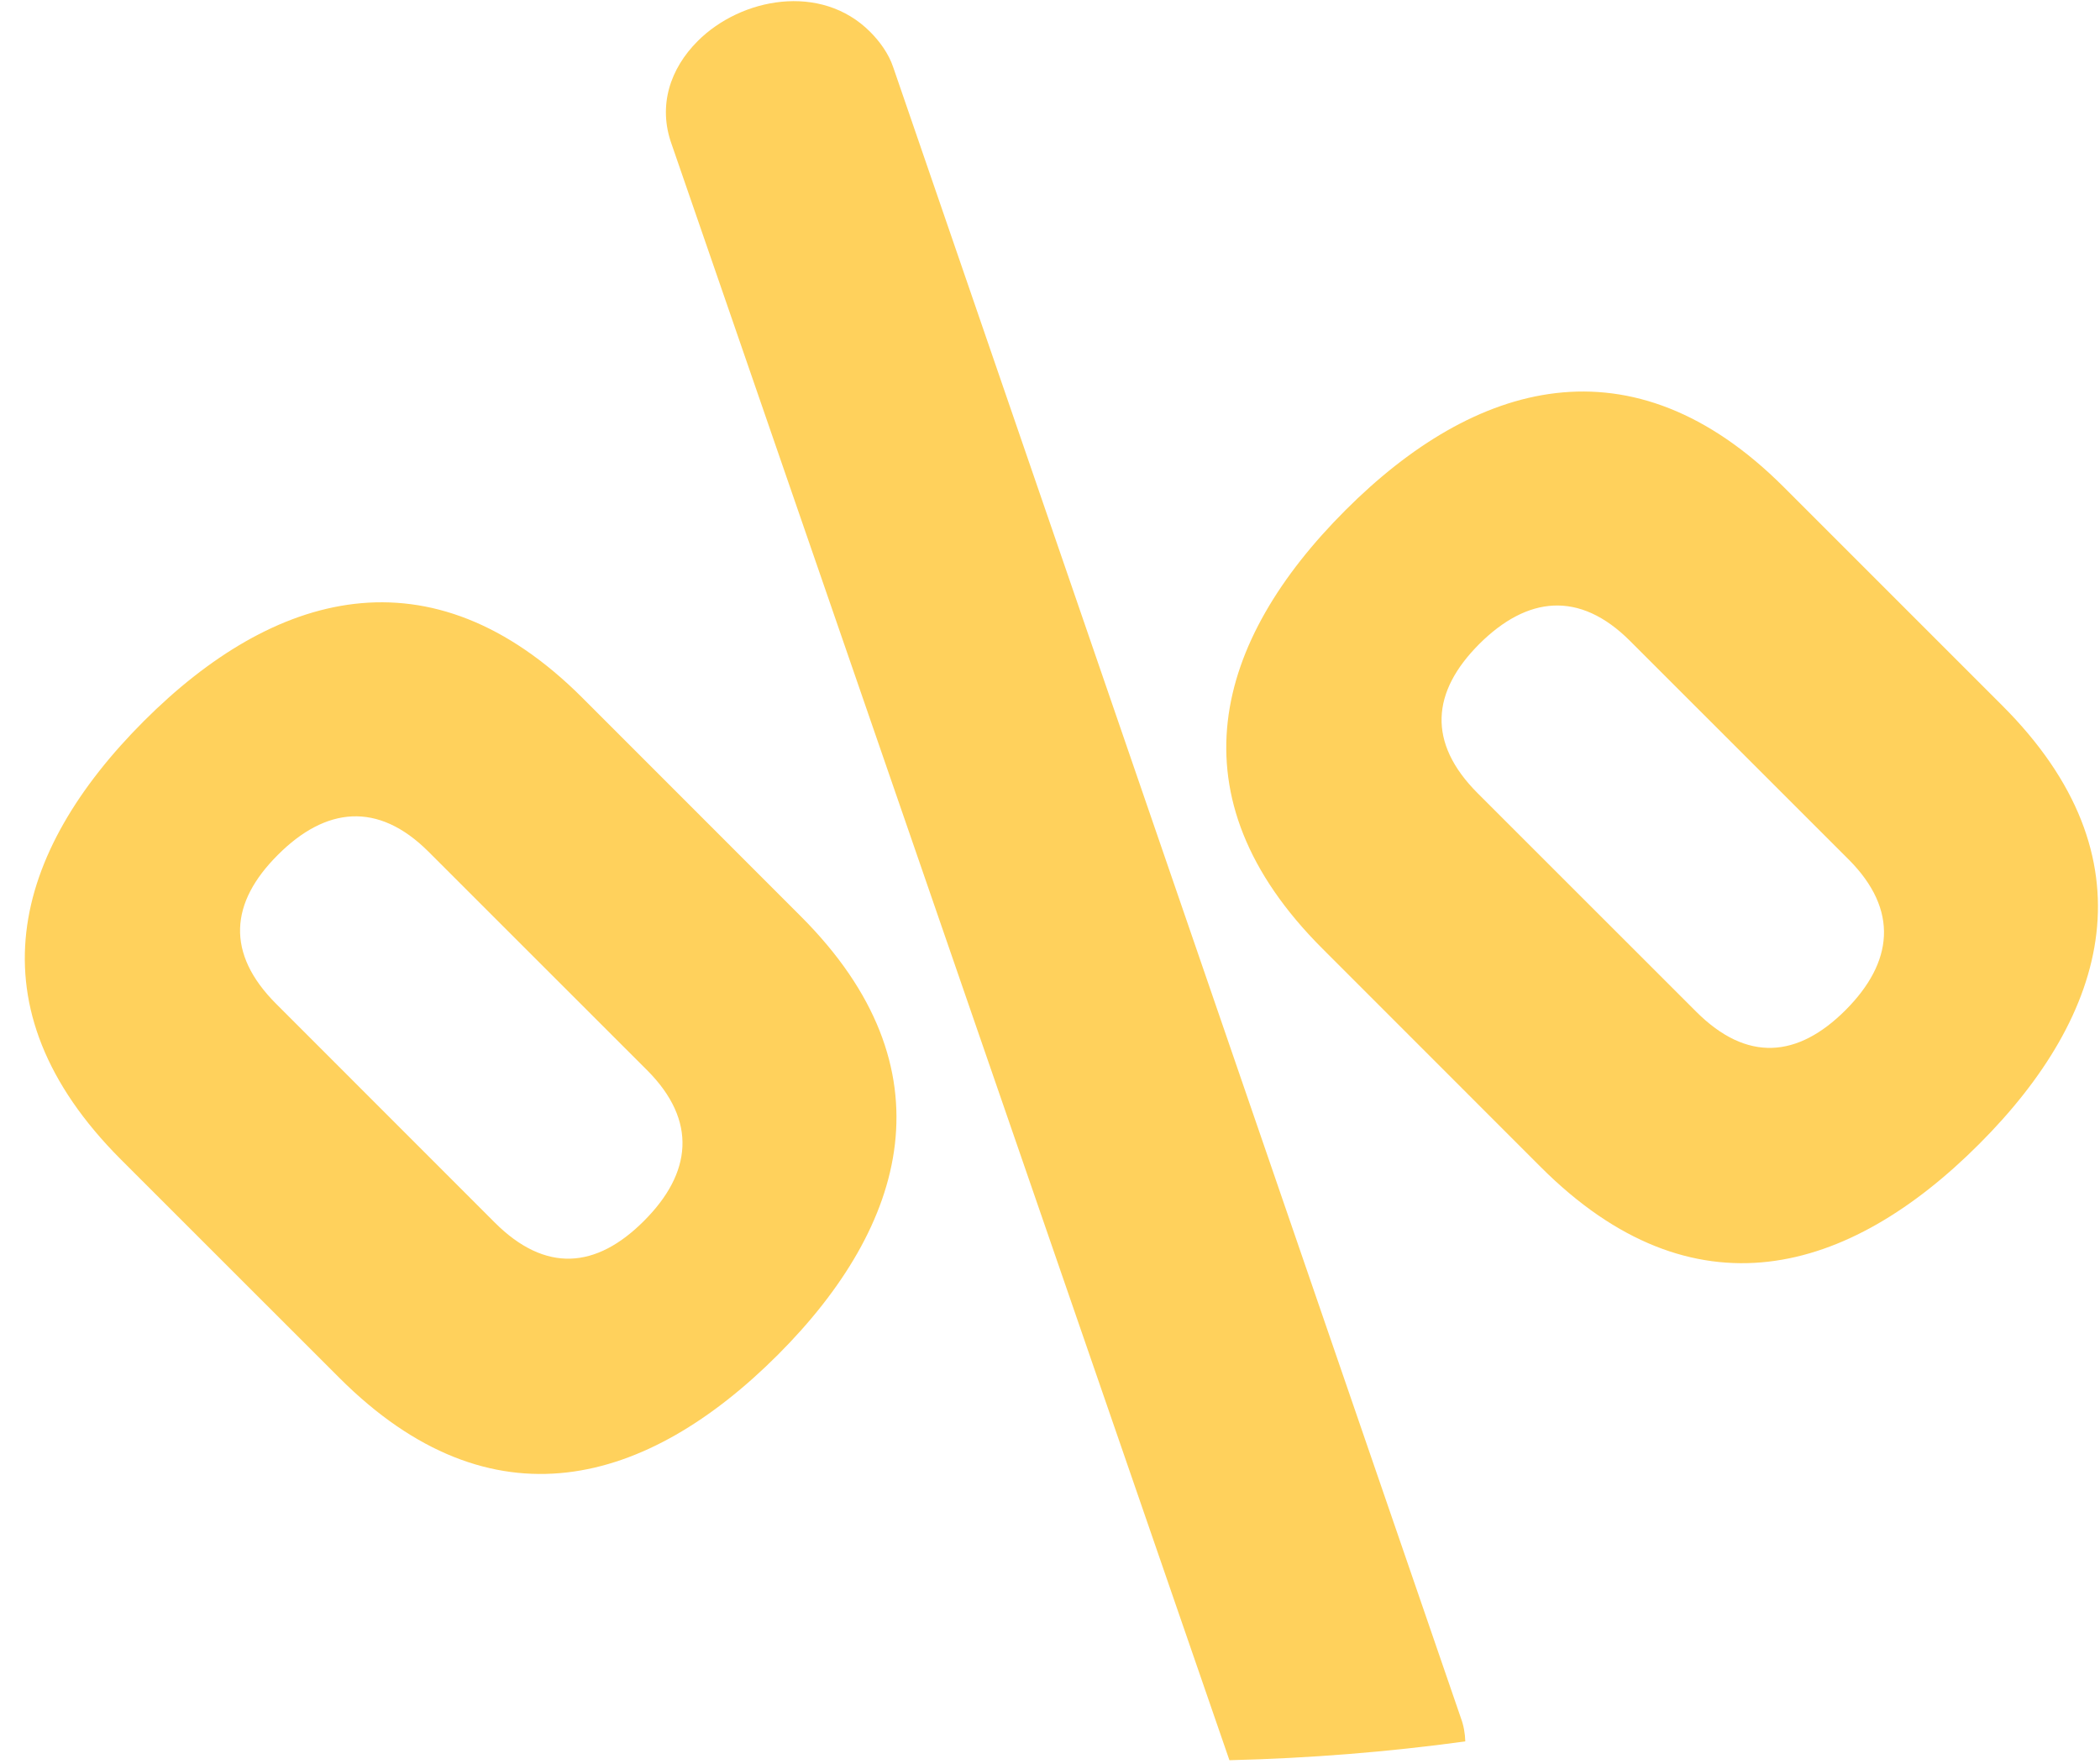 <svg width="25" height="21" viewBox="0 0 25 21" fill="none" xmlns="http://www.w3.org/2000/svg">
<path d="M23.837 8.4L21.237 5.8C19.424 3.986 17.555 4.535 16.017 6.074C14.461 7.63 13.929 9.481 15.743 11.293L18.343 13.894C20.156 15.707 22.007 15.176 23.562 13.619C25.101 12.081 25.651 10.213 23.837 8.4ZM21.97 12.026C21.401 12.594 20.797 12.648 20.193 12.044L17.592 9.444C16.988 8.84 17.043 8.235 17.61 7.667C18.179 7.1 18.801 7.026 19.405 7.63L22.007 10.231C22.611 10.836 22.537 11.458 21.97 12.026ZM17.391 20.451L10.633 0.799C10.578 0.635 10.468 0.488 10.358 0.378C9.772 -0.208 8.82 -0.025 8.307 0.488C7.977 0.817 7.831 1.258 7.995 1.715L14.636 20.955C15.586 20.932 16.523 20.857 17.444 20.731C17.441 20.633 17.424 20.539 17.391 20.451ZM9.534 10.909L6.934 8.308C5.12 6.495 3.253 7.045 1.714 8.583C0.157 10.14 -0.373 11.989 1.439 13.803L4.04 16.403C5.853 18.216 7.703 17.685 9.26 16.129C10.798 14.59 11.347 12.722 9.534 10.909ZM7.666 14.535C7.099 15.103 6.494 15.158 5.889 14.553L3.289 11.952C2.684 11.348 2.739 10.744 3.308 10.177C3.875 9.609 4.498 9.536 5.102 10.14L7.703 12.74C8.307 13.344 8.234 13.968 7.666 14.535Z" fill="#FFD15C"/>
</svg>
